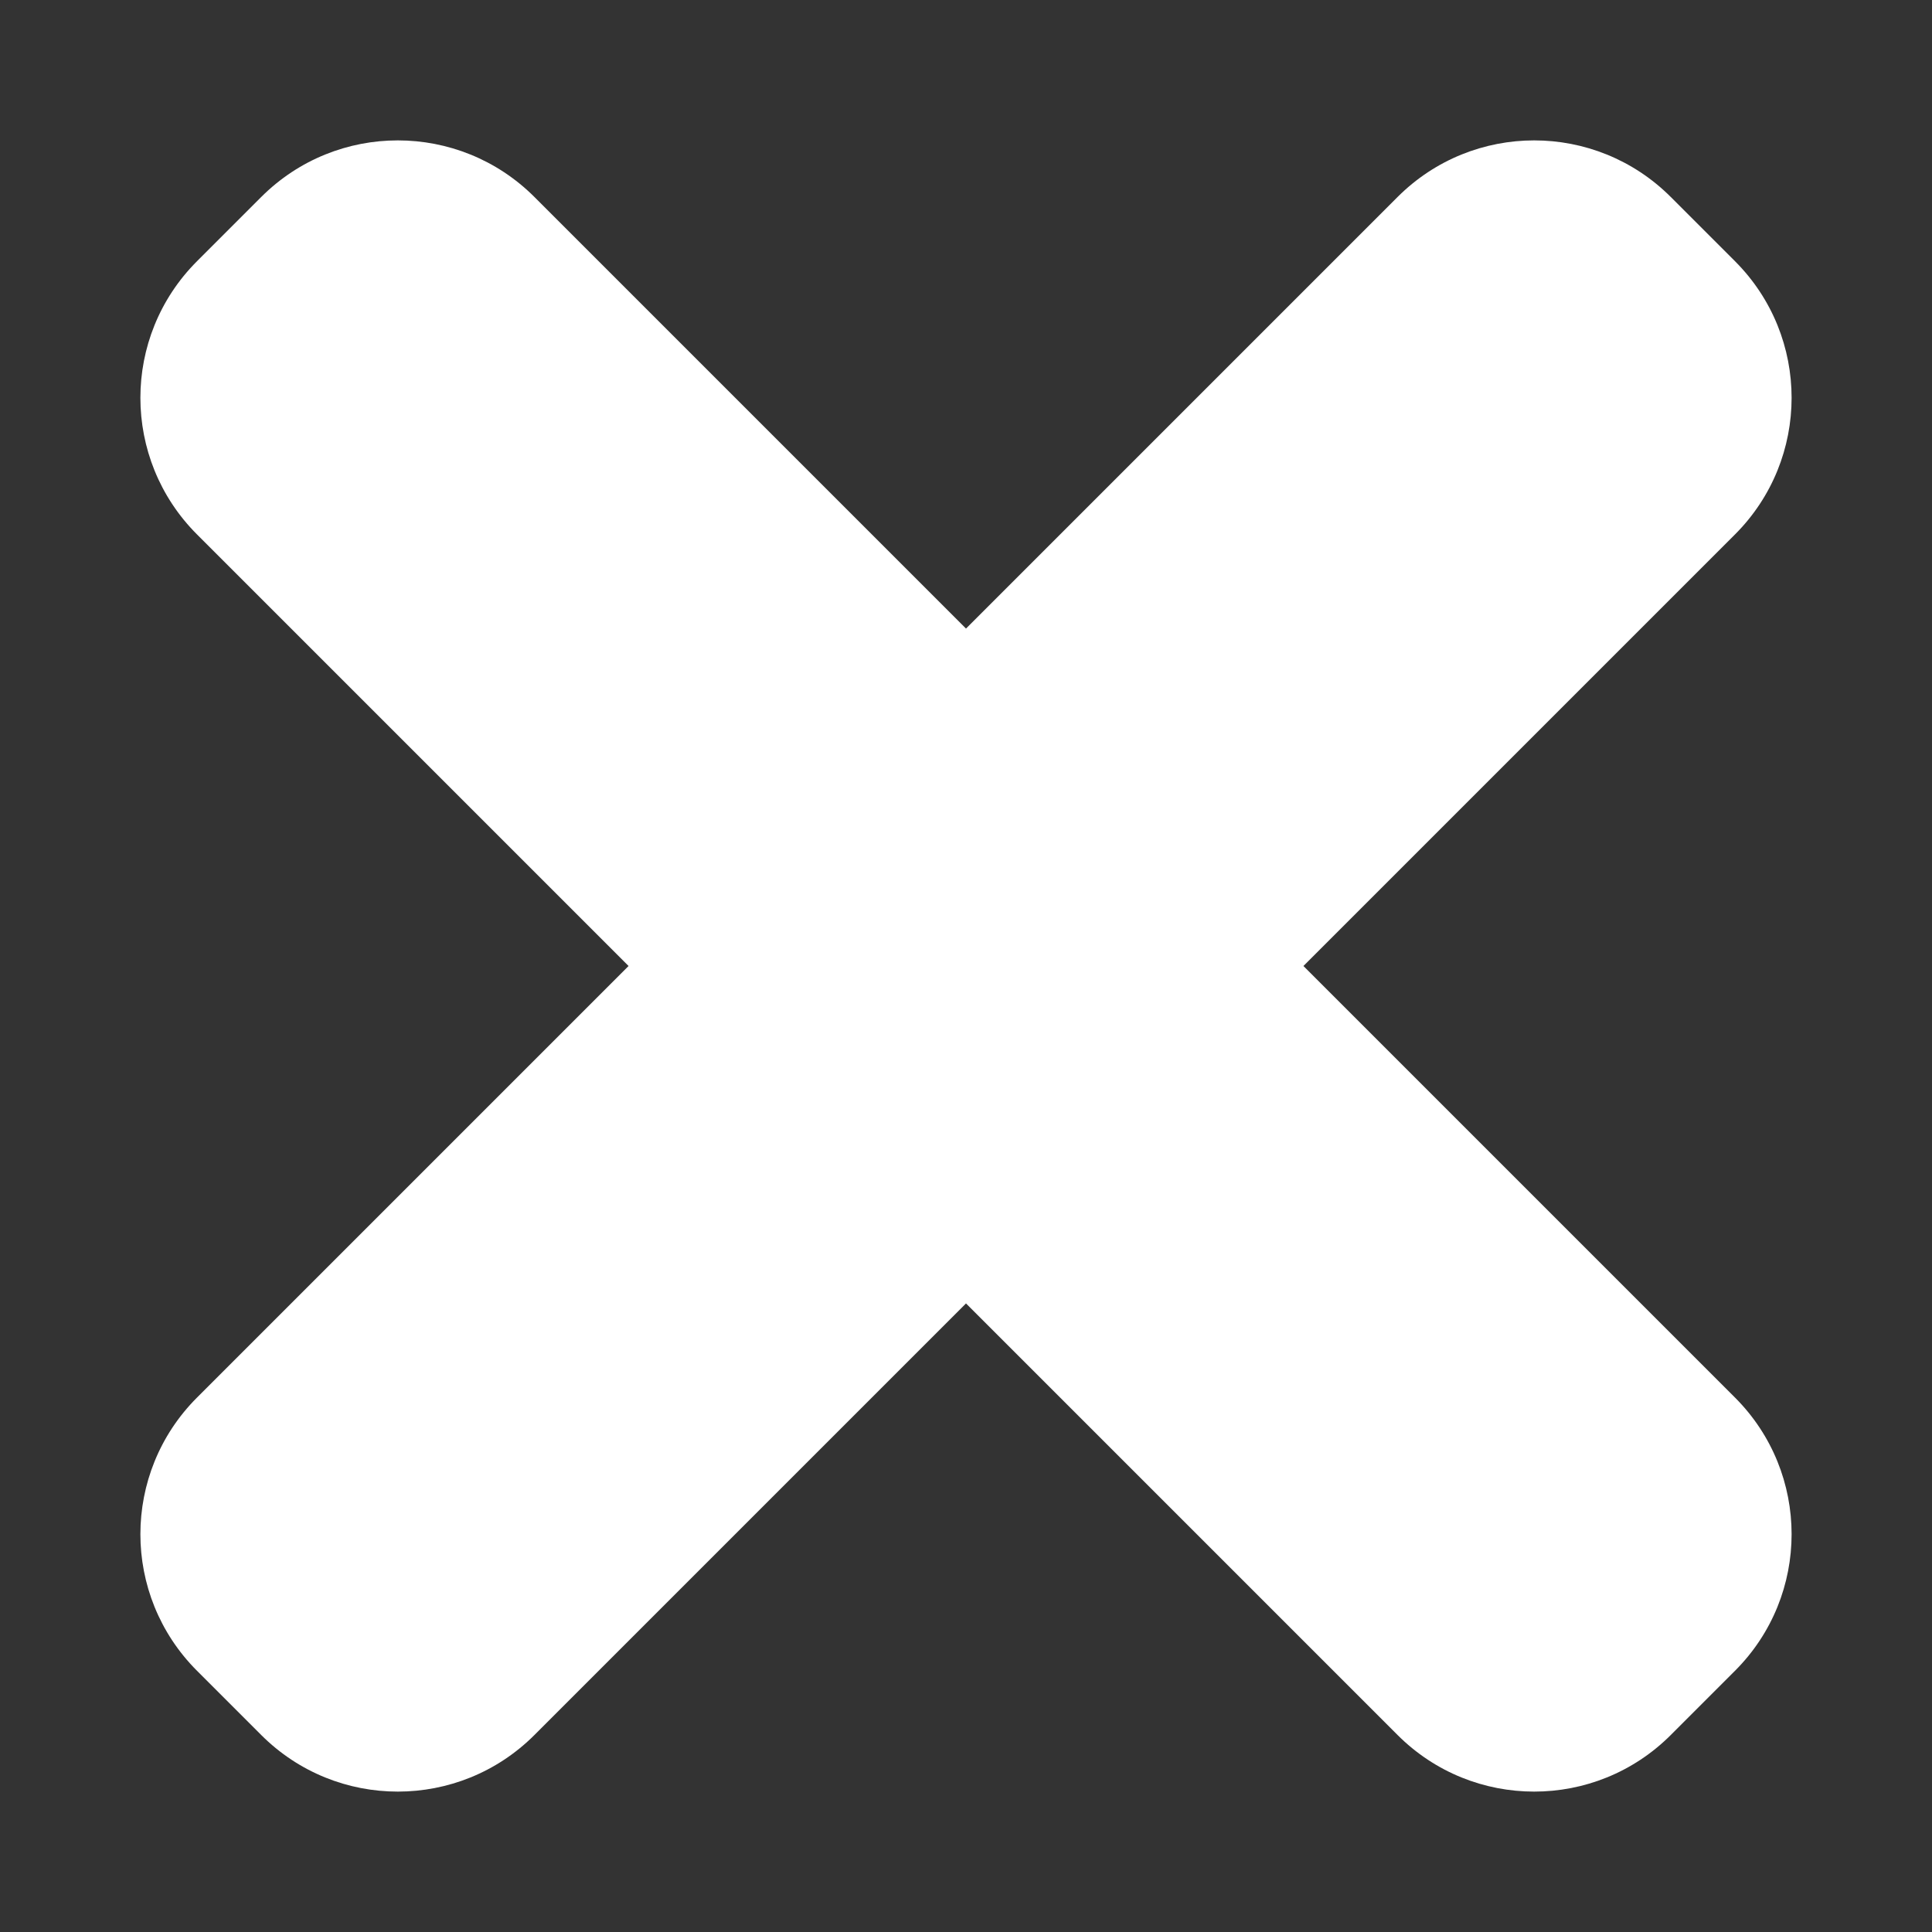 
<svg width="10px" height="10px" viewBox="0 0 10 10" version="1.1" xmlns="http://www.w3.org/2000/svg" xmlns:xlink="http://www.w3.org/1999/xlink">
    <rect x="0" y="0" width="10" height="10" fill="#333333" stroke="none"/>
    <!-- Generator: Sketch 49.3 (51167) - http://www.bohemiancoding.com/sketch -->
    <desc>Created with Sketch.</desc>
    <defs></defs>
    <g id="Symbols" stroke="none" stroke-width="1" fill="none" fill-rule="evenodd">
        <g id="Cross-trigger" transform="translate(-10, -10)" fill="#FFFFFF">
            <g id="Cross">
                <path d="M16.235,16.235 L16.235,19.394 C16.235,19.946 15.788,20.394 15.235,20.394 L14.765,20.394 C14.212,20.394 13.765,19.946 13.765,19.394 L13.765,16.235 L10.606,16.235 C10.054,16.235 9.606,15.788 9.606,15.235 L9.606,14.765 C9.606,14.212 10.054,13.765 10.606,13.765 L13.765,13.765 L13.765,10.606 C13.765,10.054 14.212,9.606 14.765,9.606 L15.235,9.606 C15.788,9.606 16.235,10.054 16.235,10.606 L16.235,13.765 L19.394,13.765 C19.946,13.765 20.394,14.212 20.394,14.765 L20.394,15.235 C20.394,15.788 19.946,16.235 19.394,16.235 L16.235,16.235 Z" transform="translate(15, 15) rotate(-45) translate(-15, -15) "></path>
            </g>
        </g>
    </g>
</svg>